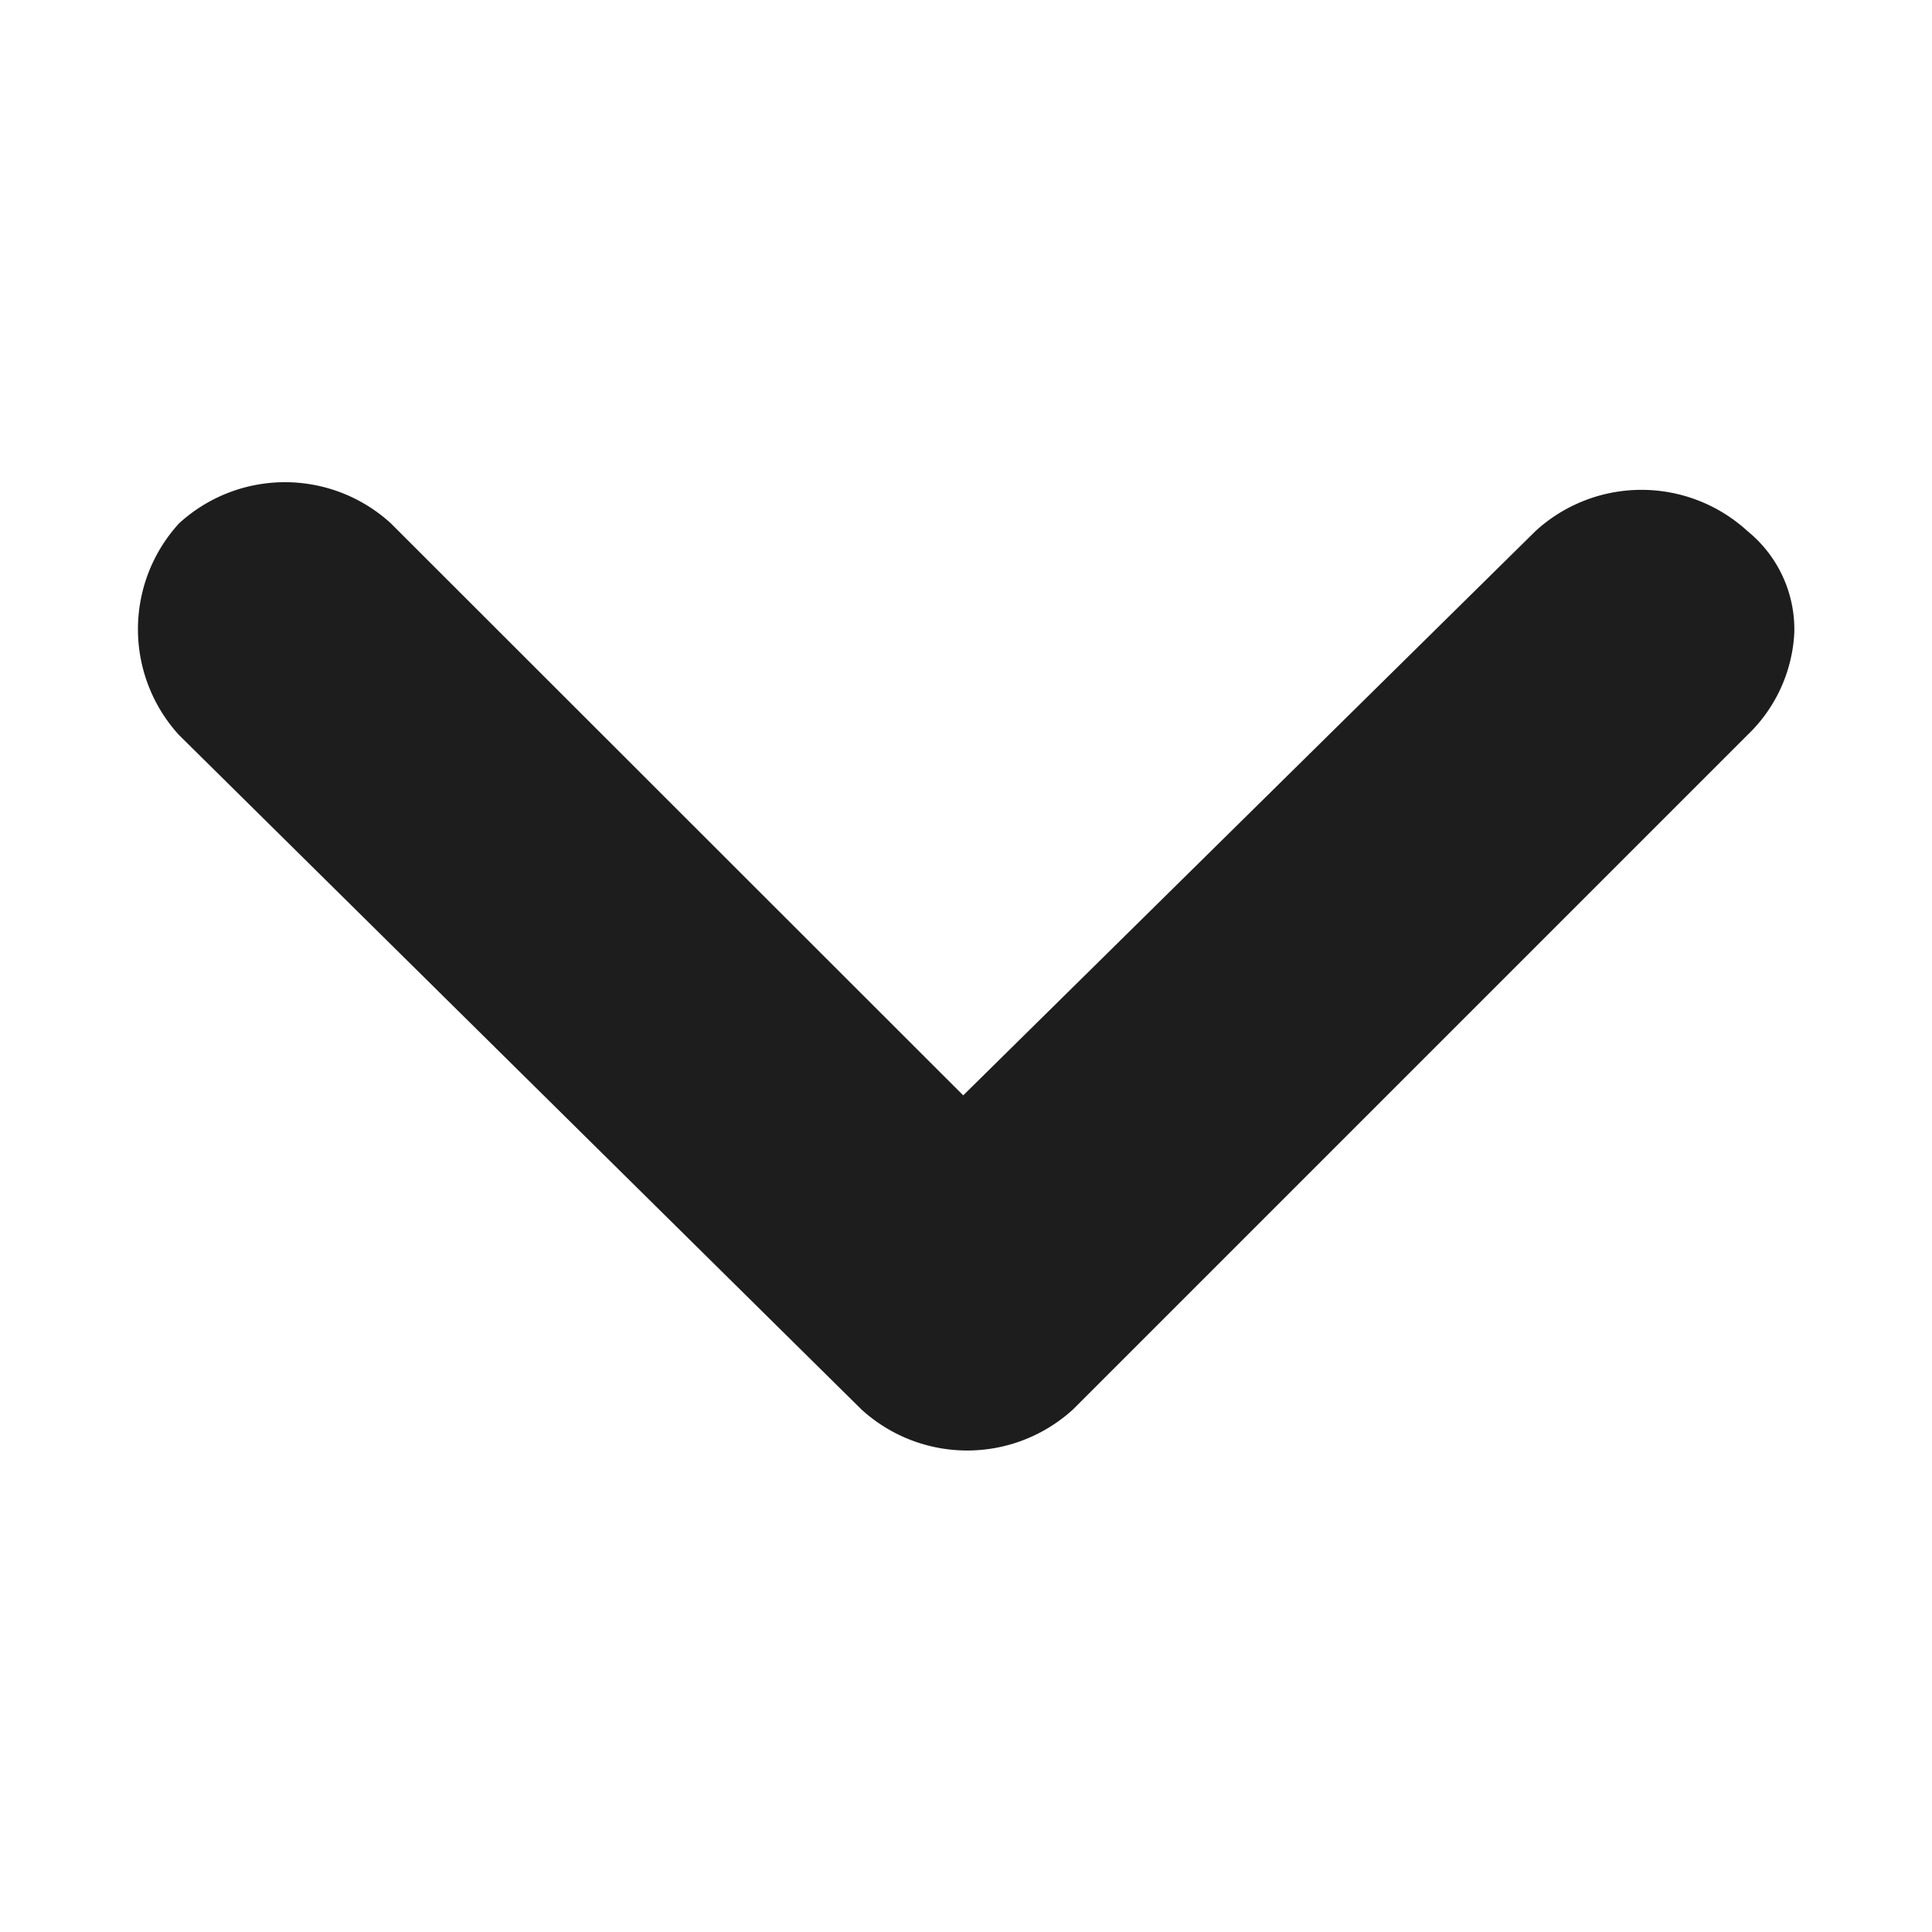 <?xml version="1.0" encoding="UTF-8" standalone="no"?>
<!-- Created with Inkscape (http://www.inkscape.org/) -->

<svg
   xmlns:dc="http://purl.org/dc/elements/1.1/"
   xmlns:cc="http://creativecommons.org/ns#"
   xmlns:rdf="http://www.w3.org/1999/02/22-rdf-syntax-ns#"
   xmlns:svg="http://www.w3.org/2000/svg"
   xmlns="http://www.w3.org/2000/svg"
   xmlns:sodipodi="http://sodipodi.sourceforge.net/DTD/sodipodi-0.dtd"
   xmlns:inkscape="http://www.inkscape.org/namespaces/inkscape"
   width="21"
   height="21"
   viewBox="0 0 5.556 5.556"
   version="1.1"
   id="svg37"
   inkscape:version="0.92.4 (5da689c313, 2019-01-14)"
   sodipodi:docname="arrowdown.svg">
  <defs
     id="defs31" />
  <sodipodi:namedview
     id="base"
     pagecolor="#ffffff"
     bordercolor="#666666"
     borderopacity="1.0"
     inkscape:pageopacity="0.0"
     inkscape:pageshadow="2"
     inkscape:zoom="31.348401"
     inkscape:cx="12.093009"
     inkscape:cy="8.4211462"
     inkscape:document-units="mm"
     inkscape:current-layer="layer1"
     showgrid="false"
     units="px"
     inkscape:window-width="1690"
     inkscape:window-height="1100"
     inkscape:window-x="858"
     inkscape:window-y="140"
     inkscape:window-maximized="0" />
  <g
     inkscape:label="Ebene 1"
     inkscape:groupmode="layer"
     id="layer1"
     transform="translate(0,-291.444)">
    <path
       id="angle-chevron-left_copy"
       data-name="angle-chevron-left copy"
       class="cls-2"
       d="m 2.77,294.594 -1.646,-1.645 a 0.451,0.451 0 0 0 -0.609,0 0.451,0.451 0 0 0 0,0.609 l 1.962,1.939 v 0 a 0.451,0.451 0 0 0 0.609,0 l 1.939,-1.939 a 0.437,0.437 0 0 0 0.135,-0.294 0.364,0.364 0 0 0 -0.135,-0.293 0.451,0.451 0 0 0 -0.609,0 z"
       inkscape:connector-curvature="0"
       style="fill:#1d1d1d;stroke-width:0.397" />
  </g>
</svg>
